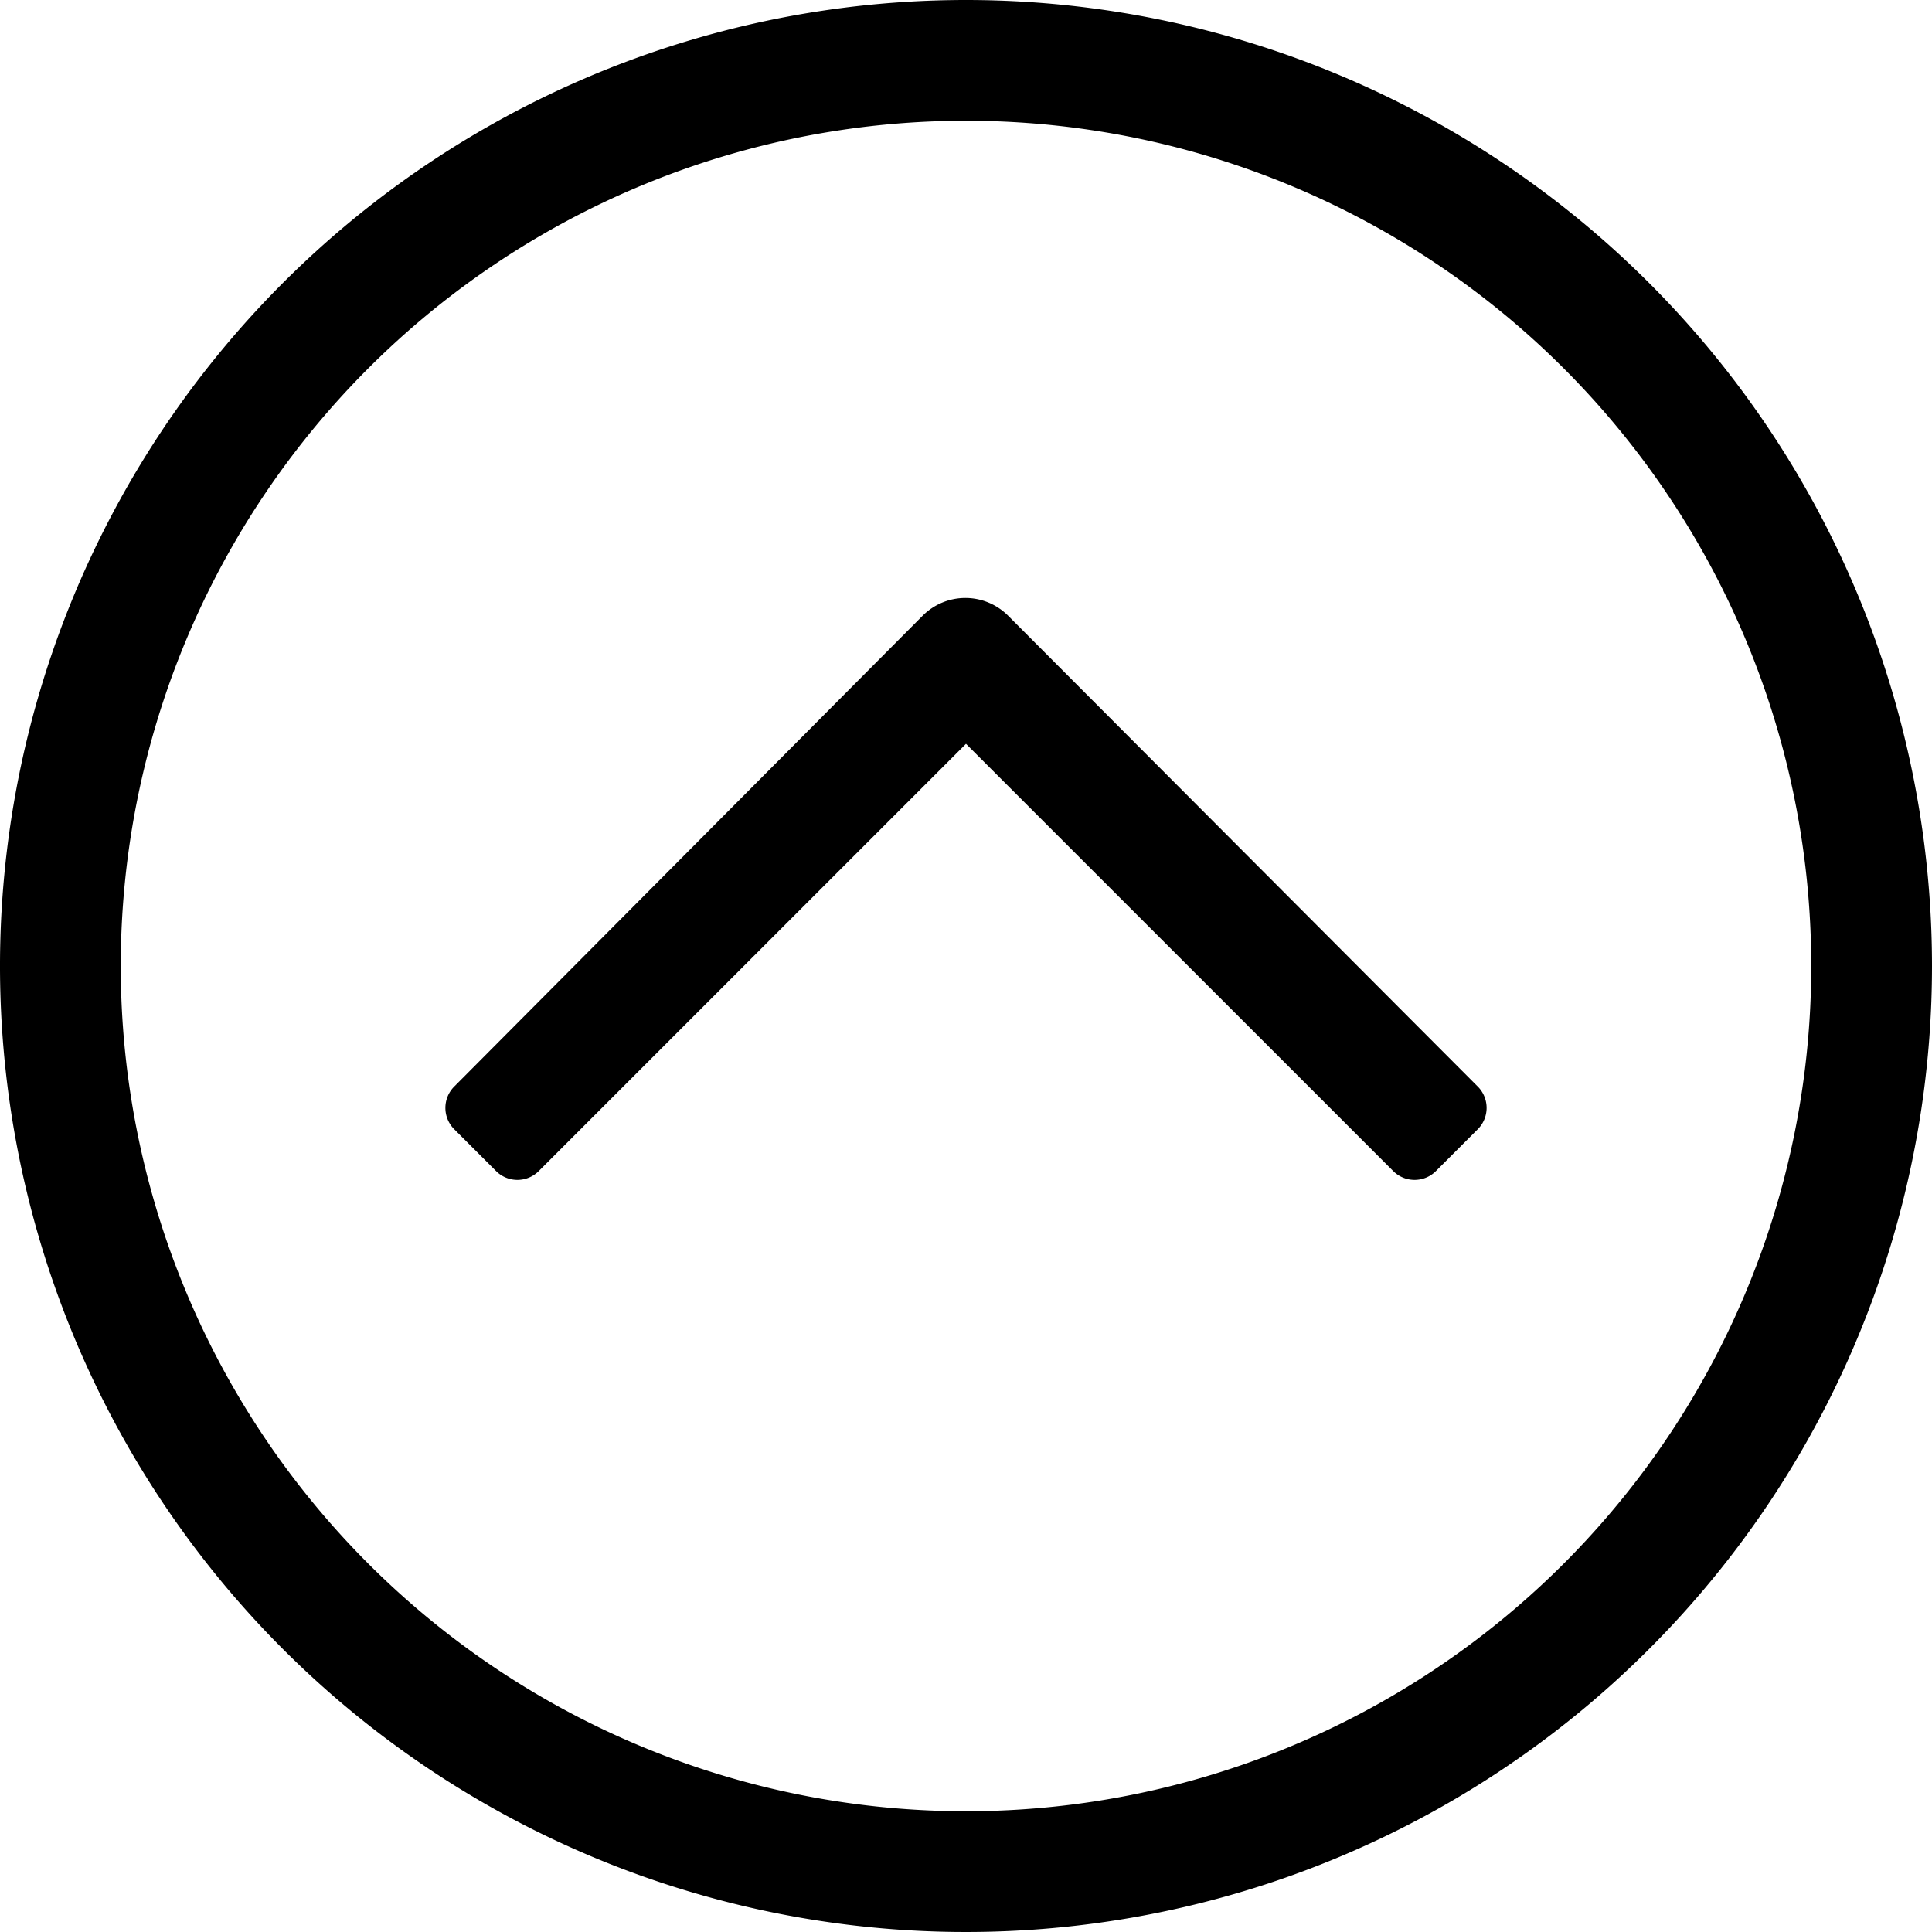 <svg xmlns="http://www.w3.org/2000/svg" width="16" height="16" viewBox="0 0 16 16">
    <path d="M8,1A7,7,0,1,1,1,8,7,7,0,0,1,8,1M8,0a8,8,0,1,0,8,8A8,8,0,0,0,8,0Zm3.89,9.7.35-.35a.25.25,0,0,0,0-.35L8.35,5.1a.5.5,0,0,0-.71,0L3.76,9a.25.25,0,0,0,0,.35l.35.35a.25.25,0,0,0,.35,0L8,6.16,11.54,9.7A.25.25,0,0,0,11.89,9.7Z"/>
</svg>
